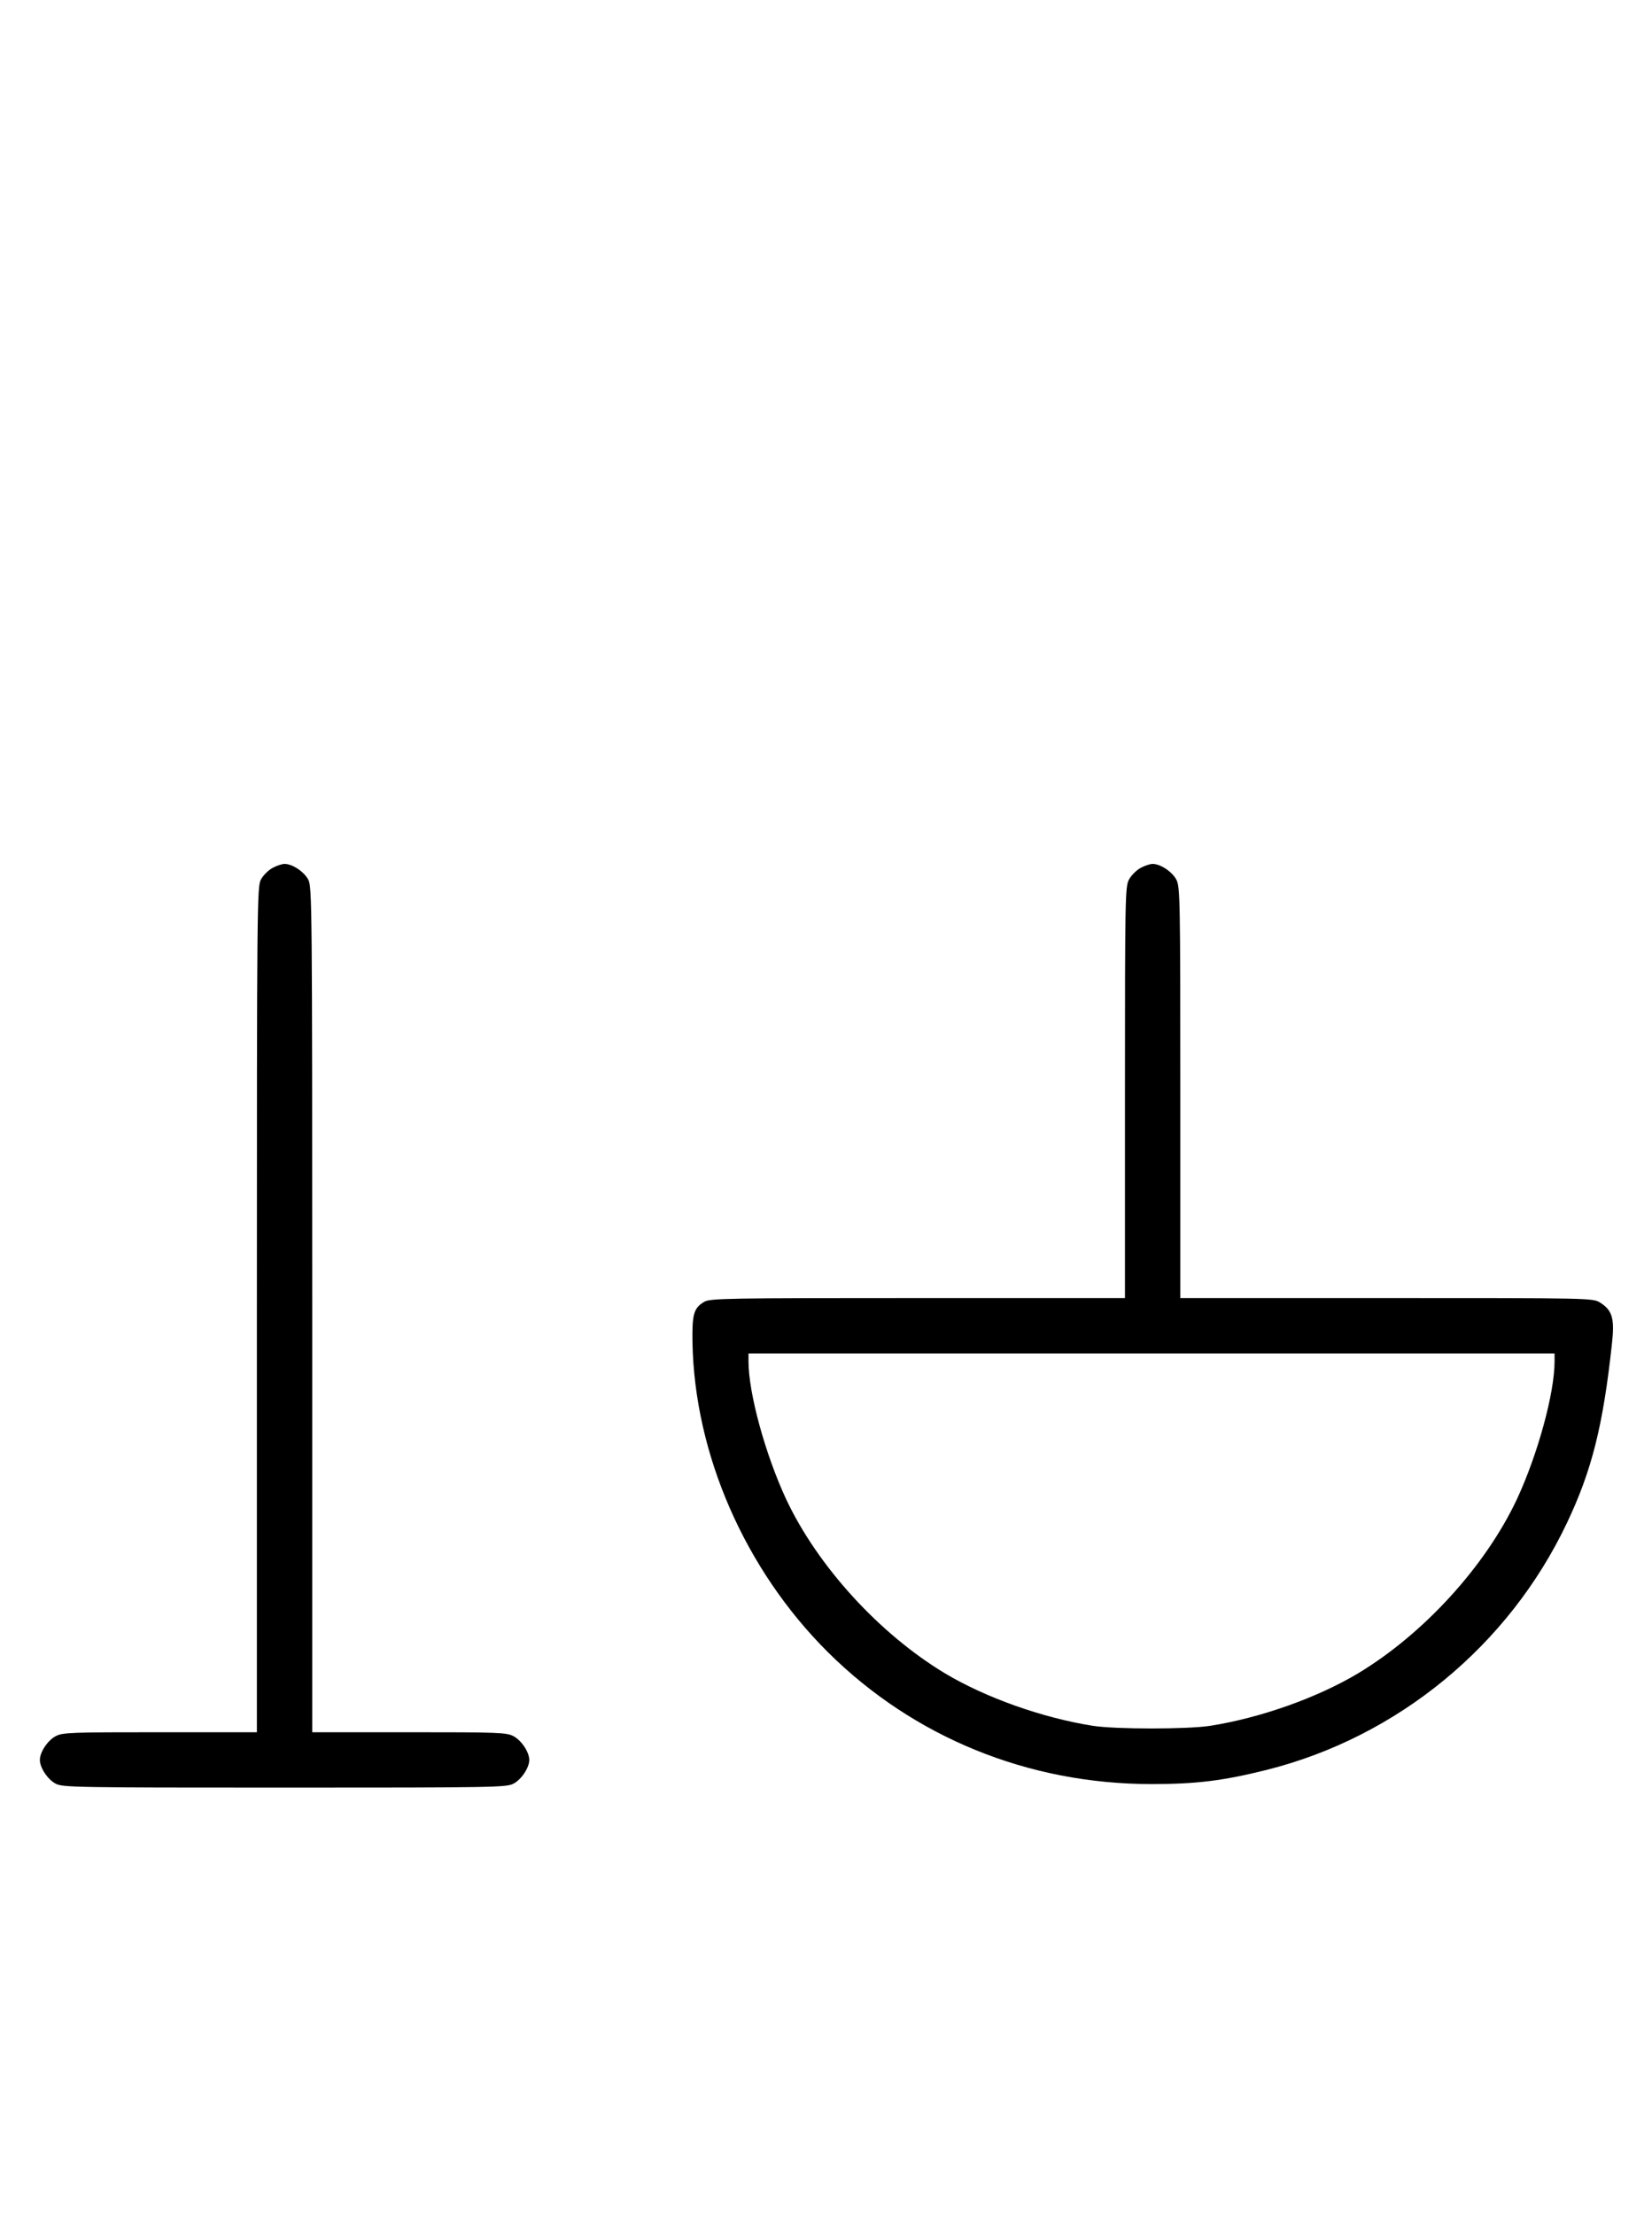 <?xml version="1.0" standalone="no"?>
<!DOCTYPE svg PUBLIC "-//W3C//DTD SVG 20010904//EN"
 "http://www.w3.org/TR/2001/REC-SVG-20010904/DTD/svg10.dtd">
<svg version="1.0" xmlns="http://www.w3.org/2000/svg"
 width="746pt" height="1000pt" viewBox="0 0 746 1000"
 preserveAspectRatio="xMidYMid meet">
<g transform="translate(0,1000) scale(0.1,-0.1)"
fill="#000000" stroke="none">
<path d="M1231 6082 c-19 -10 -43 -34 -53 -53 -17 -32 -18 -113 -18 -1941 l0
-1908 -438 0 c-404 0 -440 -1 -471 -18 -36 -19 -71 -72 -71 -107 0 -35 35 -88
71 -107 32 -17 84 -18 1034 -18 950 0 1002 1 1034 18 36 19 71 72 71 107 0 35
-35 88 -71 107 -31 17 -67 18 -471 18 l-438 0 0 1908 c0 1828 -1 1909 -18
1941 -19 36 -72 71 -107 71 -11 0 -36 -8 -54 -18z"/>
<path d="M5151 6082 c-19 -10 -43 -34 -53 -53 -17 -32 -18 -82 -18 -961 l0
-928 -936 0 c-856 0 -938 -1 -964 -17 -47 -28 -55 -55 -53 -182 9 -506 237
-1027 612 -1400 387 -384 904 -595 1461 -595 204 0 323 15 520 64 592 149
1093 561 1356 1115 112 236 163 438 203 808 13 115 2 152 -54 187 -32 20 -47
20 -964 20 l-931 0 0 928 c0 879 -1 929 -18 961 -19 36 -72 71 -107 71 -11 0
-36 -8 -54 -18z m1869 -2228 c0 -143 -76 -420 -170 -622 -142 -302 -420 -607
-717 -786 -184 -110 -440 -201 -668 -237 -103 -16 -427 -16 -530 0 -228 36
-484 127 -668 237 -297 179 -575 484 -717 786 -94 202 -170 479 -170 622 l0
36 1820 0 1820 0 0 -36z"/>
</g>
</svg>
